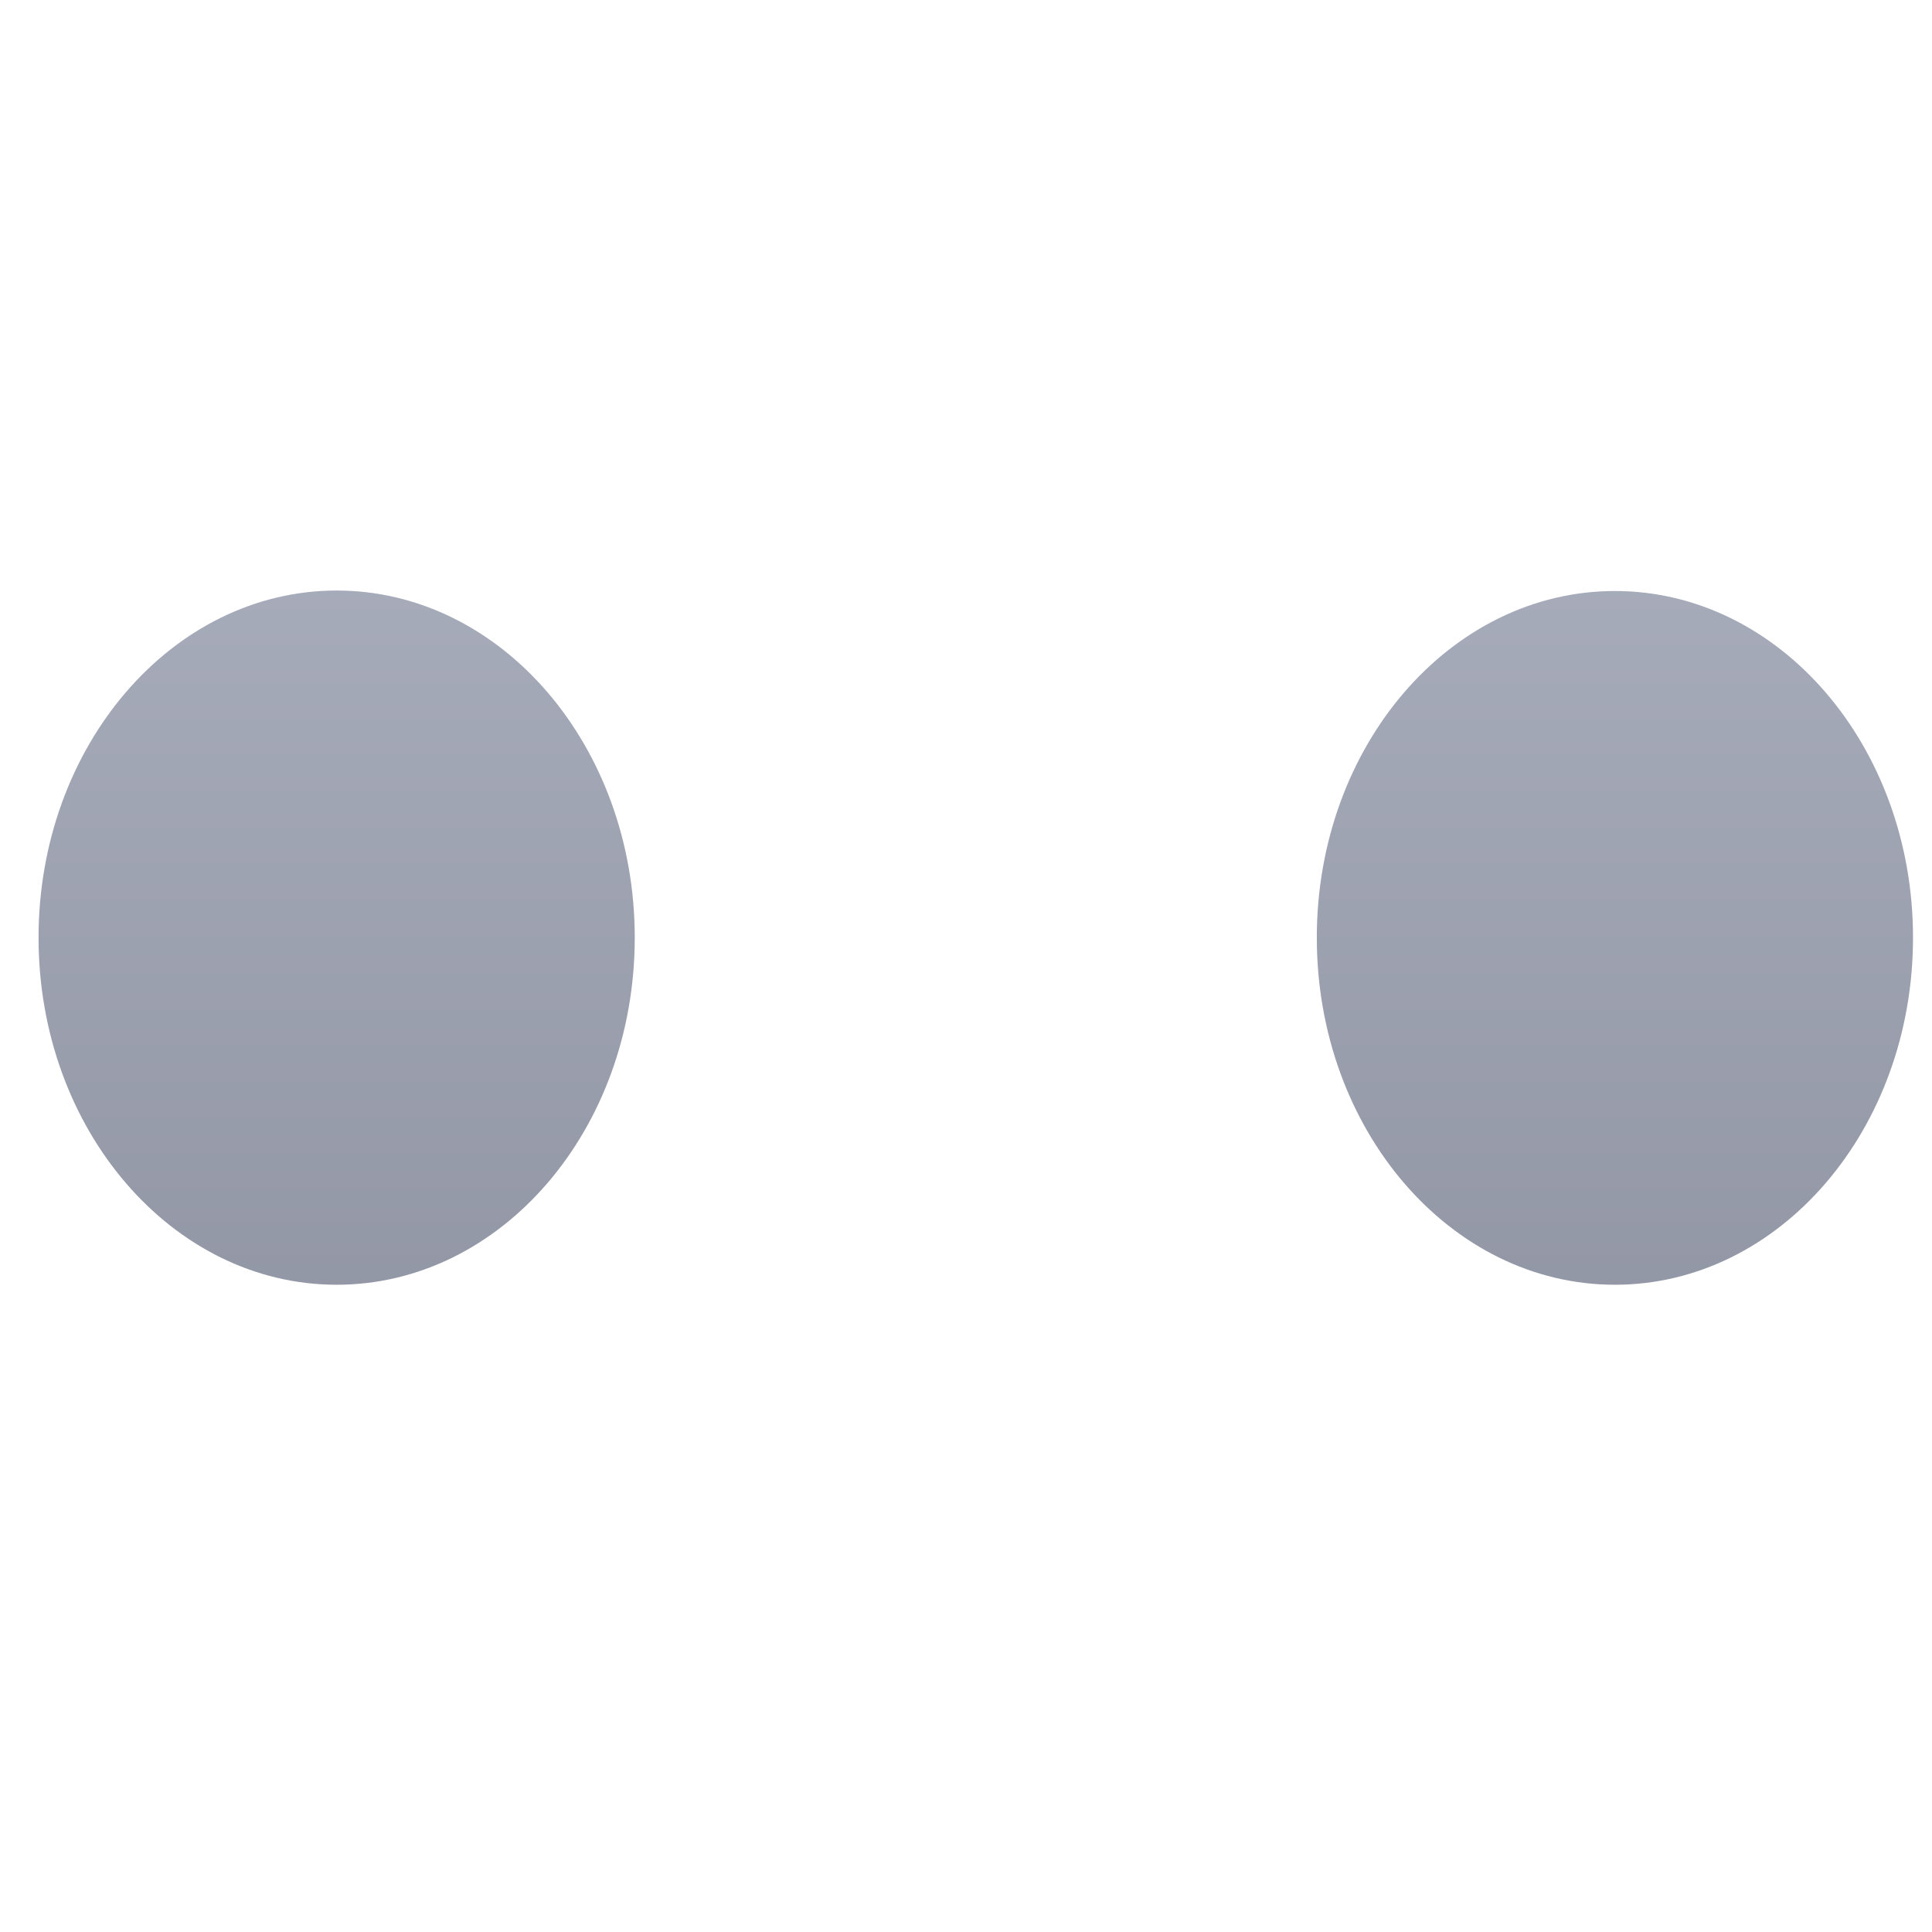 <svg xmlns="http://www.w3.org/2000/svg" xmlns:xlink="http://www.w3.org/1999/xlink" width="64" height="64" viewBox="0 0 64 64" version="1.1"><defs><linearGradient id="linear0" gradientUnits="userSpaceOnUse" x1="0" y1="0" x2="0" y2="1" gradientTransform="matrix(86.785,0,0,97.484,-10.905,-12.37)"><stop offset="0" style="stop-color:#c1c6d6;stop-opacity:1;"/><stop offset="1" style="stop-color:#6f7380;stop-opacity:1;"/></linearGradient><linearGradient id="linear1" gradientUnits="userSpaceOnUse" x1="0" y1="0" x2="0" y2="1" gradientTransform="matrix(86.785,0,0,97.484,-10.905,-12.37)"><stop offset="0" style="stop-color:#c1c6d6;stop-opacity:1;"/><stop offset="1" style="stop-color:#6f7380;stop-opacity:1;"/></linearGradient></defs><g id="surface1"><path style=" stroke:none;fill-rule:nonzero;fill:url(#linear0);" d="M 21.027 31.062 C 21.027 37.414 16.605 42.559 11.152 42.559 C 5.703 42.559 1.277 37.414 1.277 31.062 C 1.277 24.711 5.703 19.562 11.152 19.562 C 16.605 19.562 21.027 24.711 21.027 31.062 Z M 21.027 31.062 "/><path style=" stroke:none;fill-rule:nonzero;fill:url(#linear1);" d="M 63.371 31.062 C 63.371 37.414 58.945 42.559 53.496 42.559 C 48.043 42.559 43.621 37.414 43.621 31.062 C 43.621 24.711 48.043 19.578 53.496 19.578 C 58.945 19.578 63.371 24.711 63.371 31.062 Z M 63.371 31.062 "/></g></svg>
